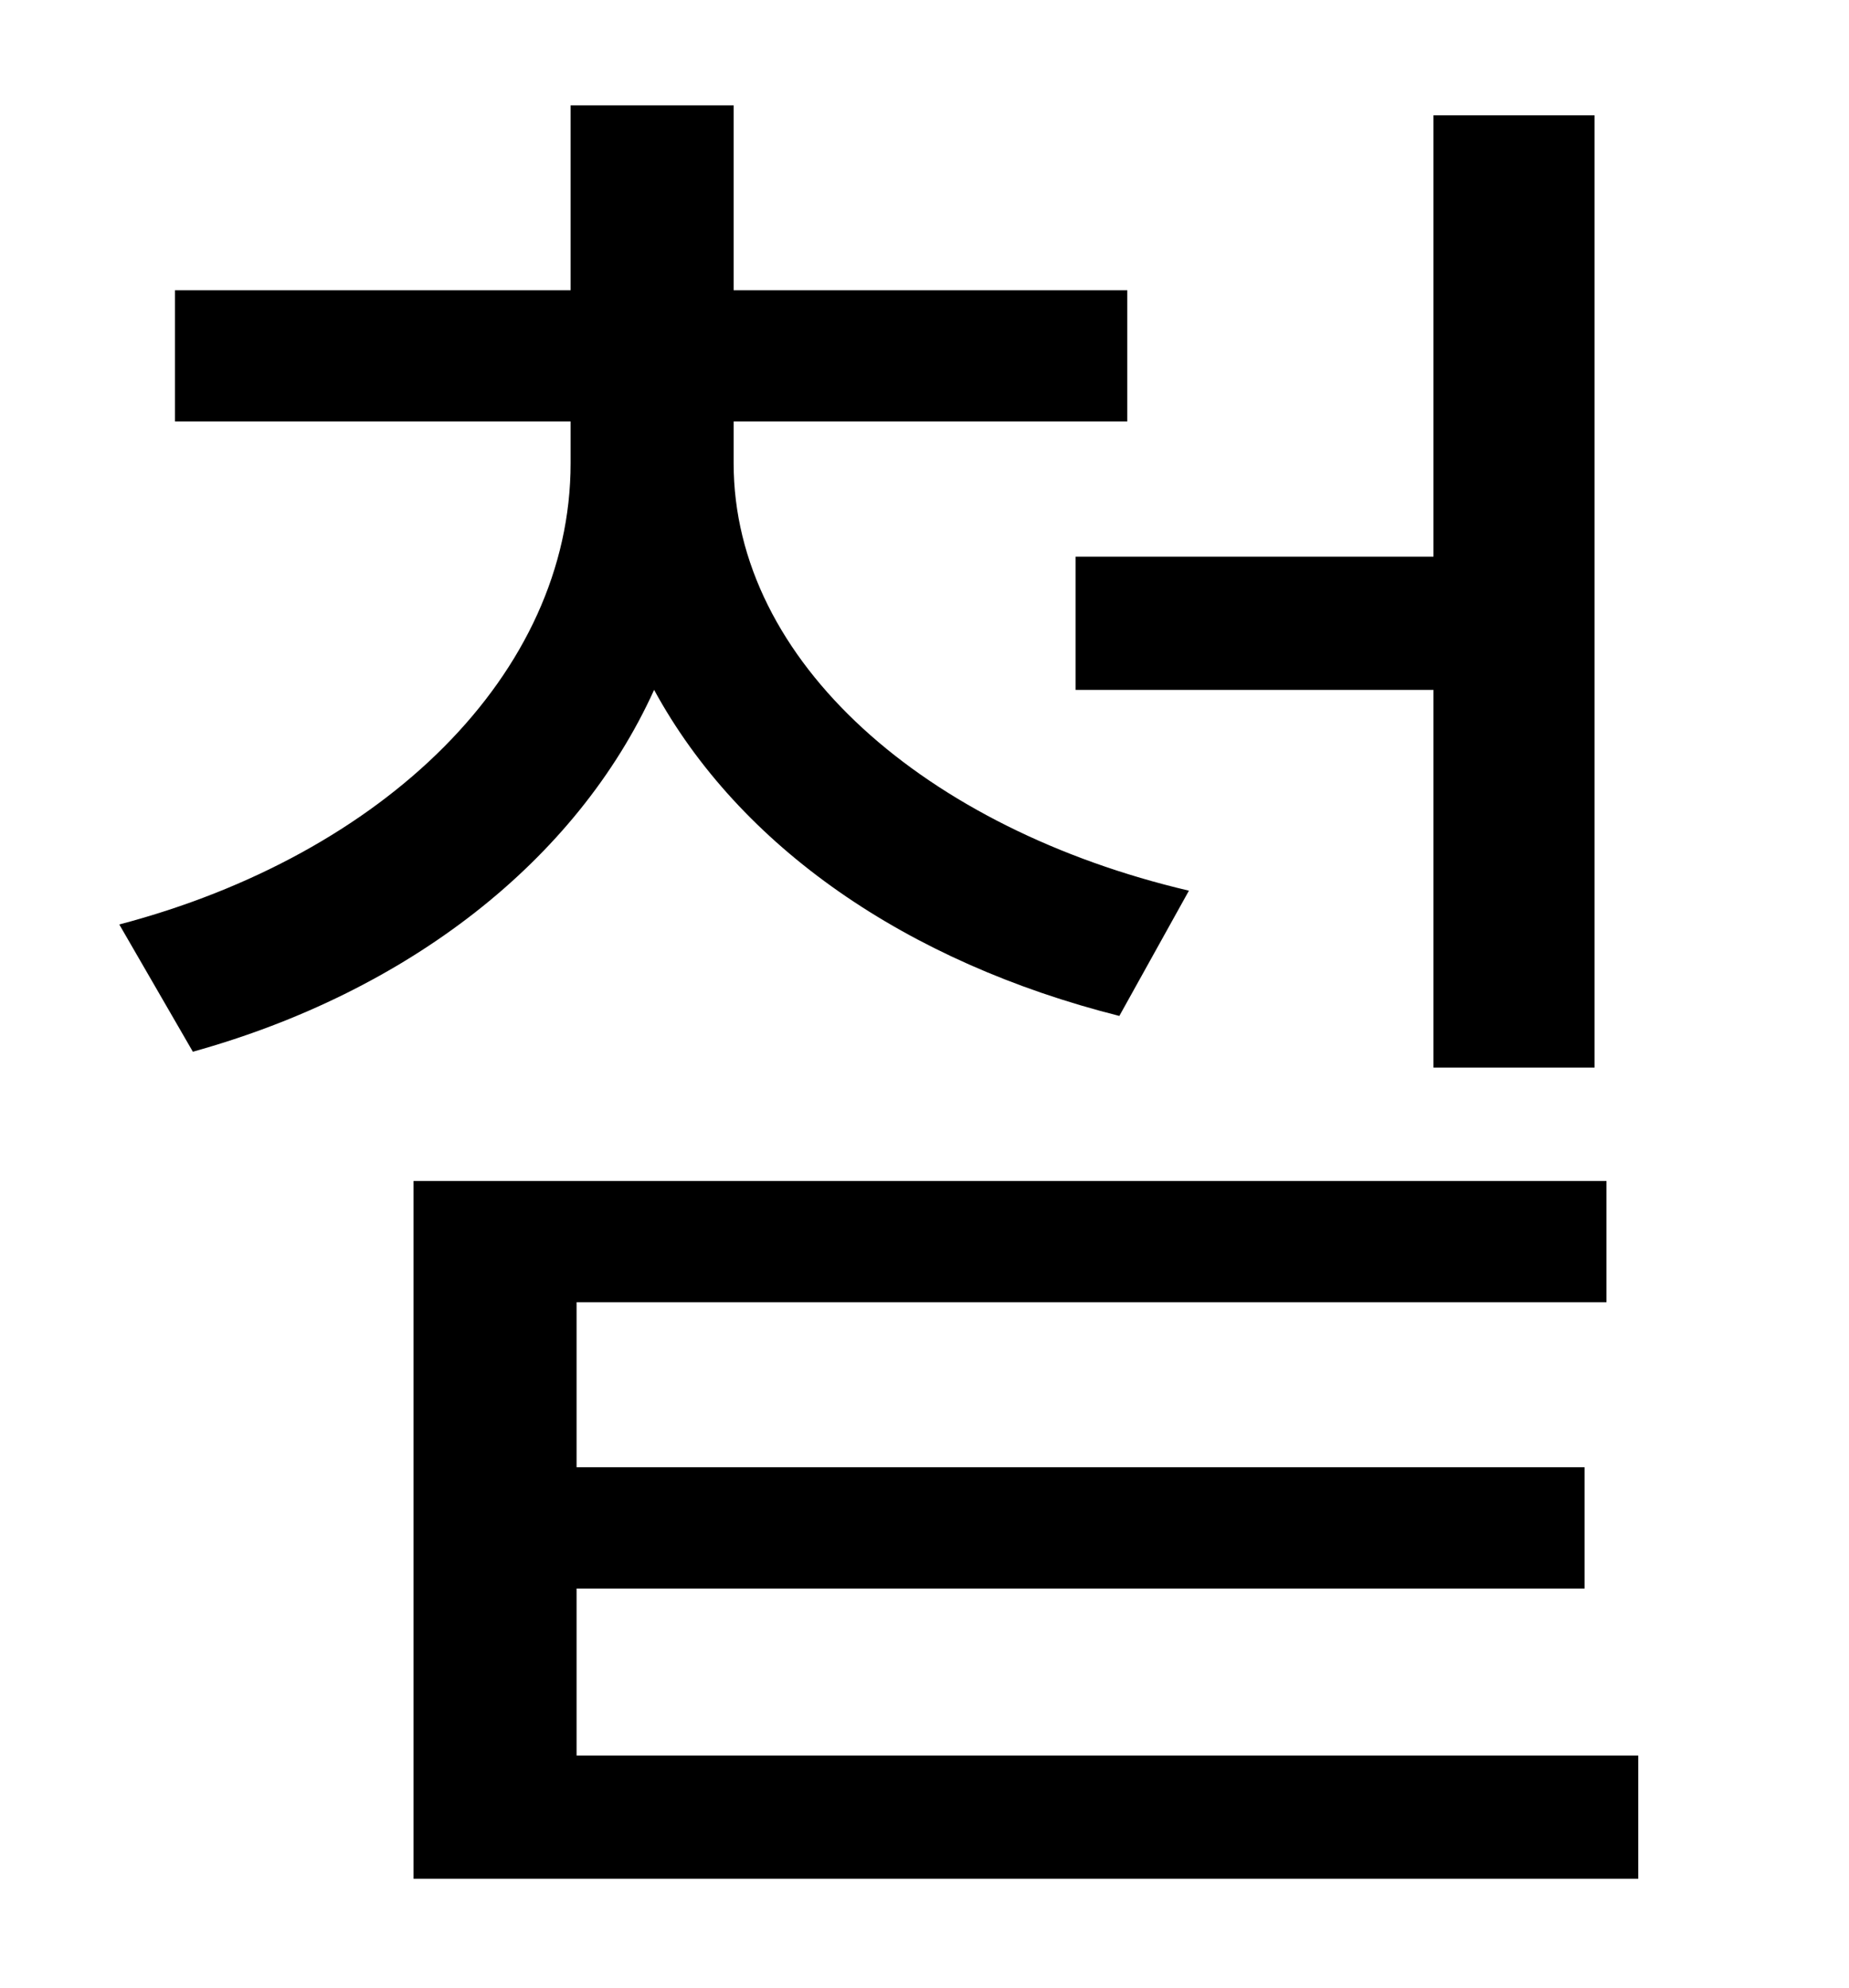 <?xml version="1.0" standalone="no"?>
<!DOCTYPE svg PUBLIC "-//W3C//DTD SVG 1.1//EN" "http://www.w3.org/Graphics/SVG/1.1/DTD/svg11.dtd" >
<svg xmlns="http://www.w3.org/2000/svg" xmlns:xlink="http://www.w3.org/1999/xlink" version="1.1" viewBox="-10 0 930 1000">
   <path fill="currentColor"
d="M531 280h180v-222h81v479h-81v-190h-180v-67zM588 448l-35 63c-107 -27 -191 -85 -234 -164c-39 86 -124 152 -232 182l-37 -64c133 -35 227 -126 227 -232v-21h-199v-66h199v-93h82v93h198v66h-198v21c0 100 97 184 229 215zM280 883h534v62h-616v-351h600v61h-518v83
h507v61h-507v84z" />
</svg>
